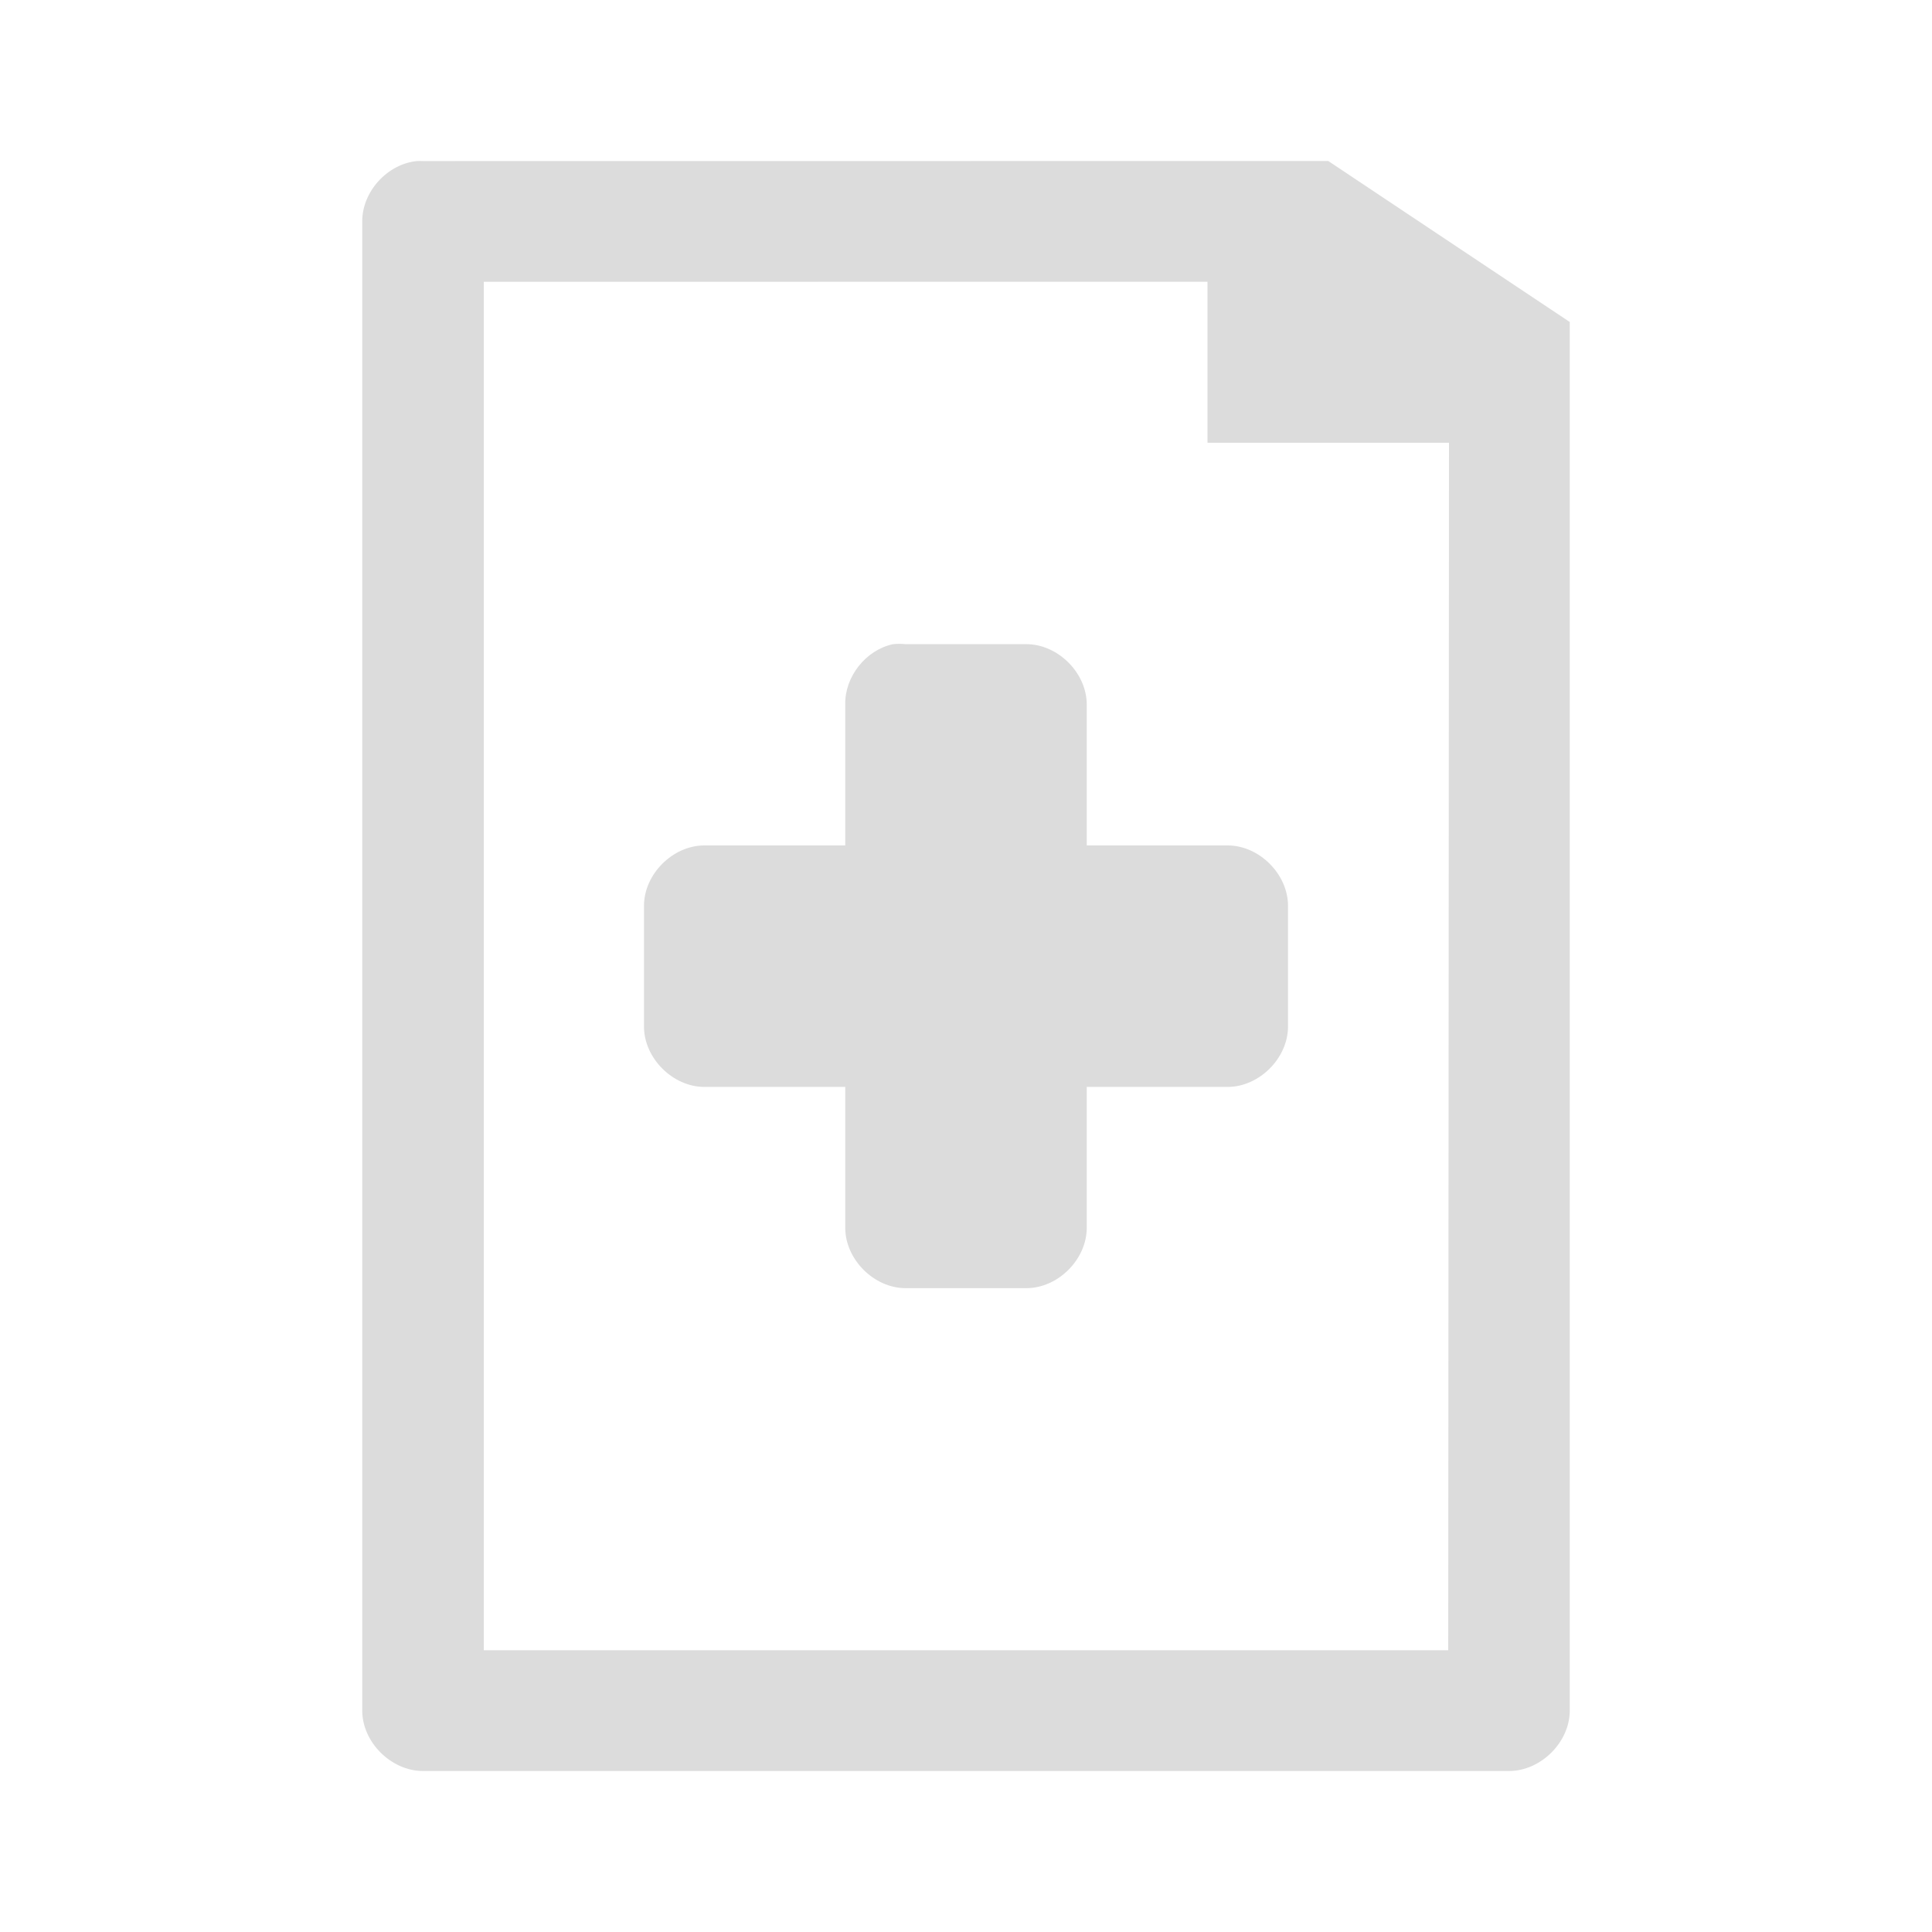 <svg width="256" xmlns="http://www.w3.org/2000/svg" height="256" viewBox="0 0 256 256" xmlns:xlink="http://www.w3.org/1999/xlink">
<g style="fill:#dcdcdc">
<path d="M 55.211 21.344 C 51.285 21.754 47.98 25.418 48 29.344 L 48 226.668 C 48 230.855 51.836 234.668 56.051 234.668 L 199.949 234.668 C 204.164 234.668 208 230.855 208 226.668 L 208 42.668 L 176 21.332 L 56.051 21.344 C 55.77 21.328 55.492 21.328 55.211 21.344 Z M 64.102 37.344 L 160 37.332 L 160 58.668 L 192 58.668 L 191.898 218.668 L 64.102 218.668 Z "/>
<path d="M 118.332 85.355 C 114.727 86.121 111.918 89.668 112 93.355 L 112 112.023 L 93.332 112.023 C 89.145 112.023 85.332 115.832 85.332 120.023 L 85.332 136.023 C 85.332 140.211 89.145 144.02 93.332 144.023 L 112 144.023 L 112 162.688 C 112 166.879 115.812 170.688 120 170.688 L 136 170.688 C 140.188 170.688 144 166.879 144 162.688 L 144 144.023 L 162.668 144.023 C 166.855 144.02 170.668 140.211 170.668 136.023 L 170.668 120.023 C 170.668 115.832 166.855 112.023 162.668 112.023 L 144 112.023 L 144 93.355 C 144 89.168 140.188 85.355 136 85.355 L 120 85.355 C 119.445 85.297 118.887 85.297 118.332 85.355 Z "/>
</g>
</svg>
